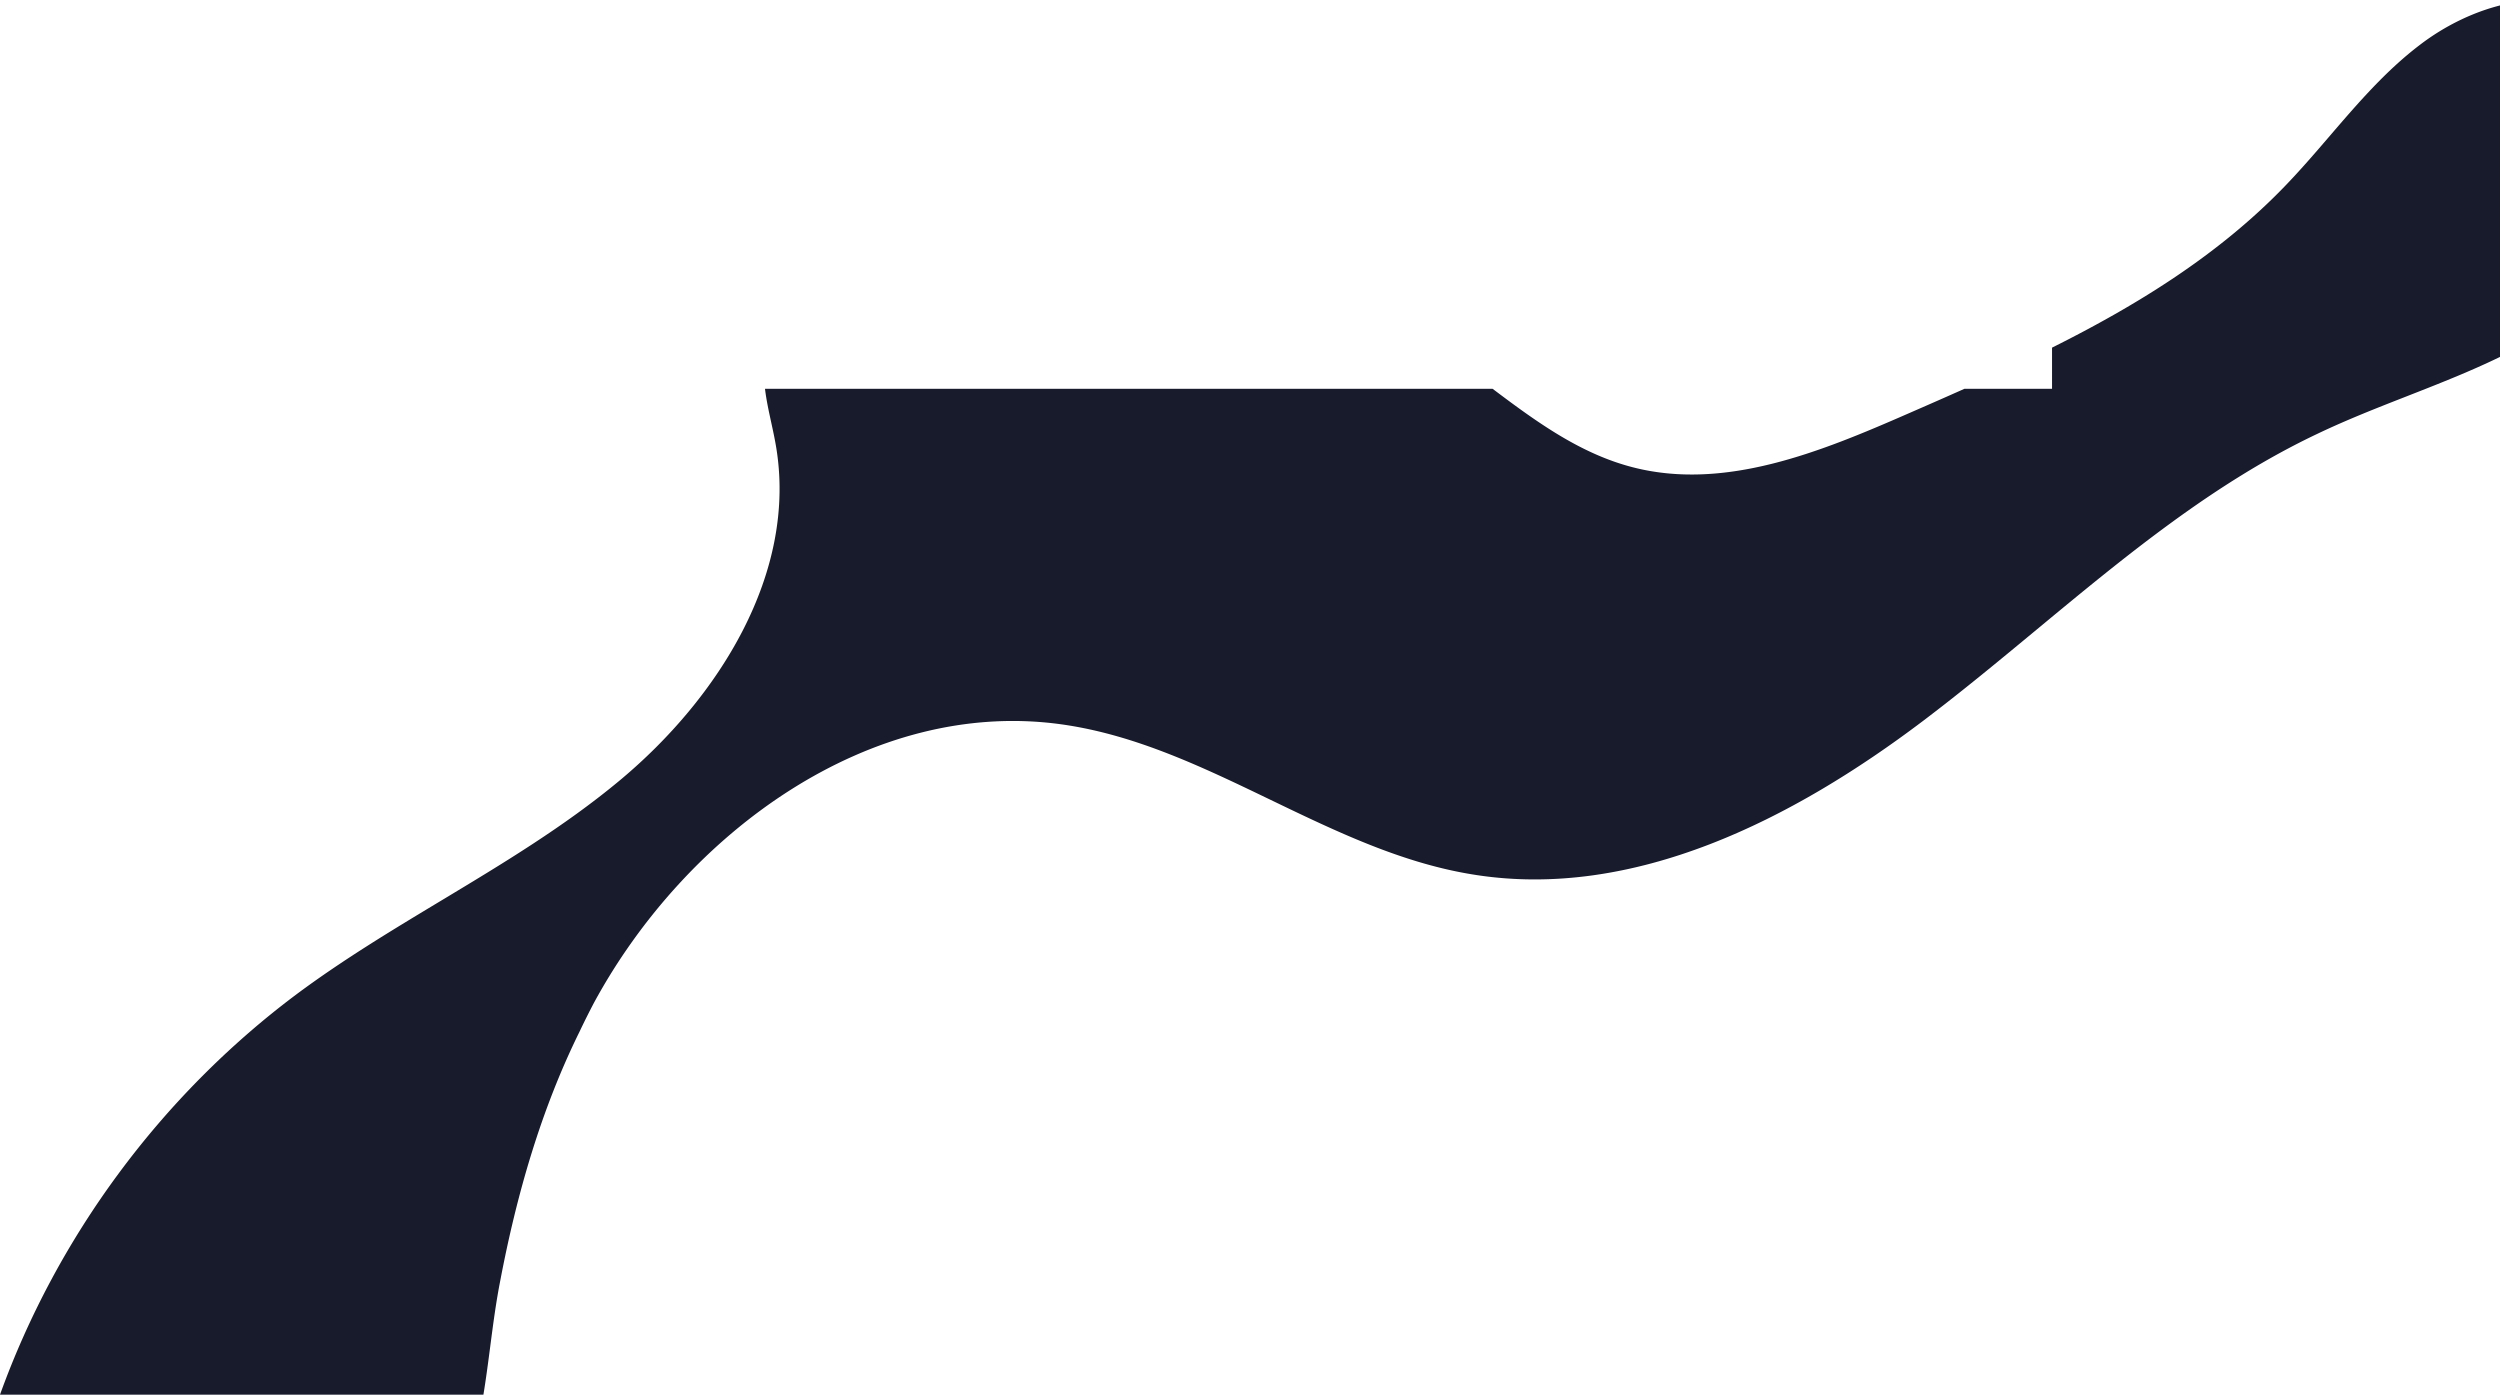 <svg width="1434" height="800" viewBox="0 0 1434 800" fill="none" xmlns="http://www.w3.org/2000/svg"><path fill-rule="evenodd" clip-rule="evenodd" d="M340.71 575.186c52.851-97.462 158.553-175.033 268.233-159.69 42.323 5.923 81.122 24.622 119.942 43.332 37.543 18.094 75.107 36.199 115.899 42.764 92.347 15.06 183.846-31.824 258.286-88.085 22.16-16.764 43.64-34.551 65.1-52.327l.01-.002c50.93-42.18 101.79-84.289 161.36-112.475 16.7-7.968 33.93-14.715 51.13-21.451 20.83-8.157 41.62-16.298 61.39-26.57 36.08-19.037 70.18-46.884 84.11-85.243 14.2-38.36 2.55-87.801-33.53-107.123-32.96-17.617-75.3-5.115-104.85 17.617-19.44 14.812-35.39 33.364-51.37 51.96v.004c-8.54 9.943-17.1 19.898-26.21 29.302-37.82 39.104-84.22 67.75-133.16 92.209V223h-50.22c-10.85 4.855-21.73 9.613-32.57 14.337-50.01 21.879-104.846 44.327-157.697 30.688-30.082-7.735-55.277-26.078-80.428-45.025H438.802c.761 6.409 2.157 12.818 3.553 19.228.944 4.337 1.889 8.673 2.636 13.01 12.787 73.026-32.676 145.199-89.79 192.651-31.552 26.215-66.747 47.401-101.943 68.587h-.001c-28.512 17.163-57.025 34.326-83.603 54.164C92.367 628.606 32.696 709.303.019 799.945L0 800h277.288c1.497-9.135 2.699-18.356 3.897-27.542 1.683-12.901 3.356-25.731 5.821-38.15 9.377-49.157 23.3-97.746 45.464-142.641a444.002 444.002 0 0 1 8.24-16.481z" fill="#181B2C"/></svg>